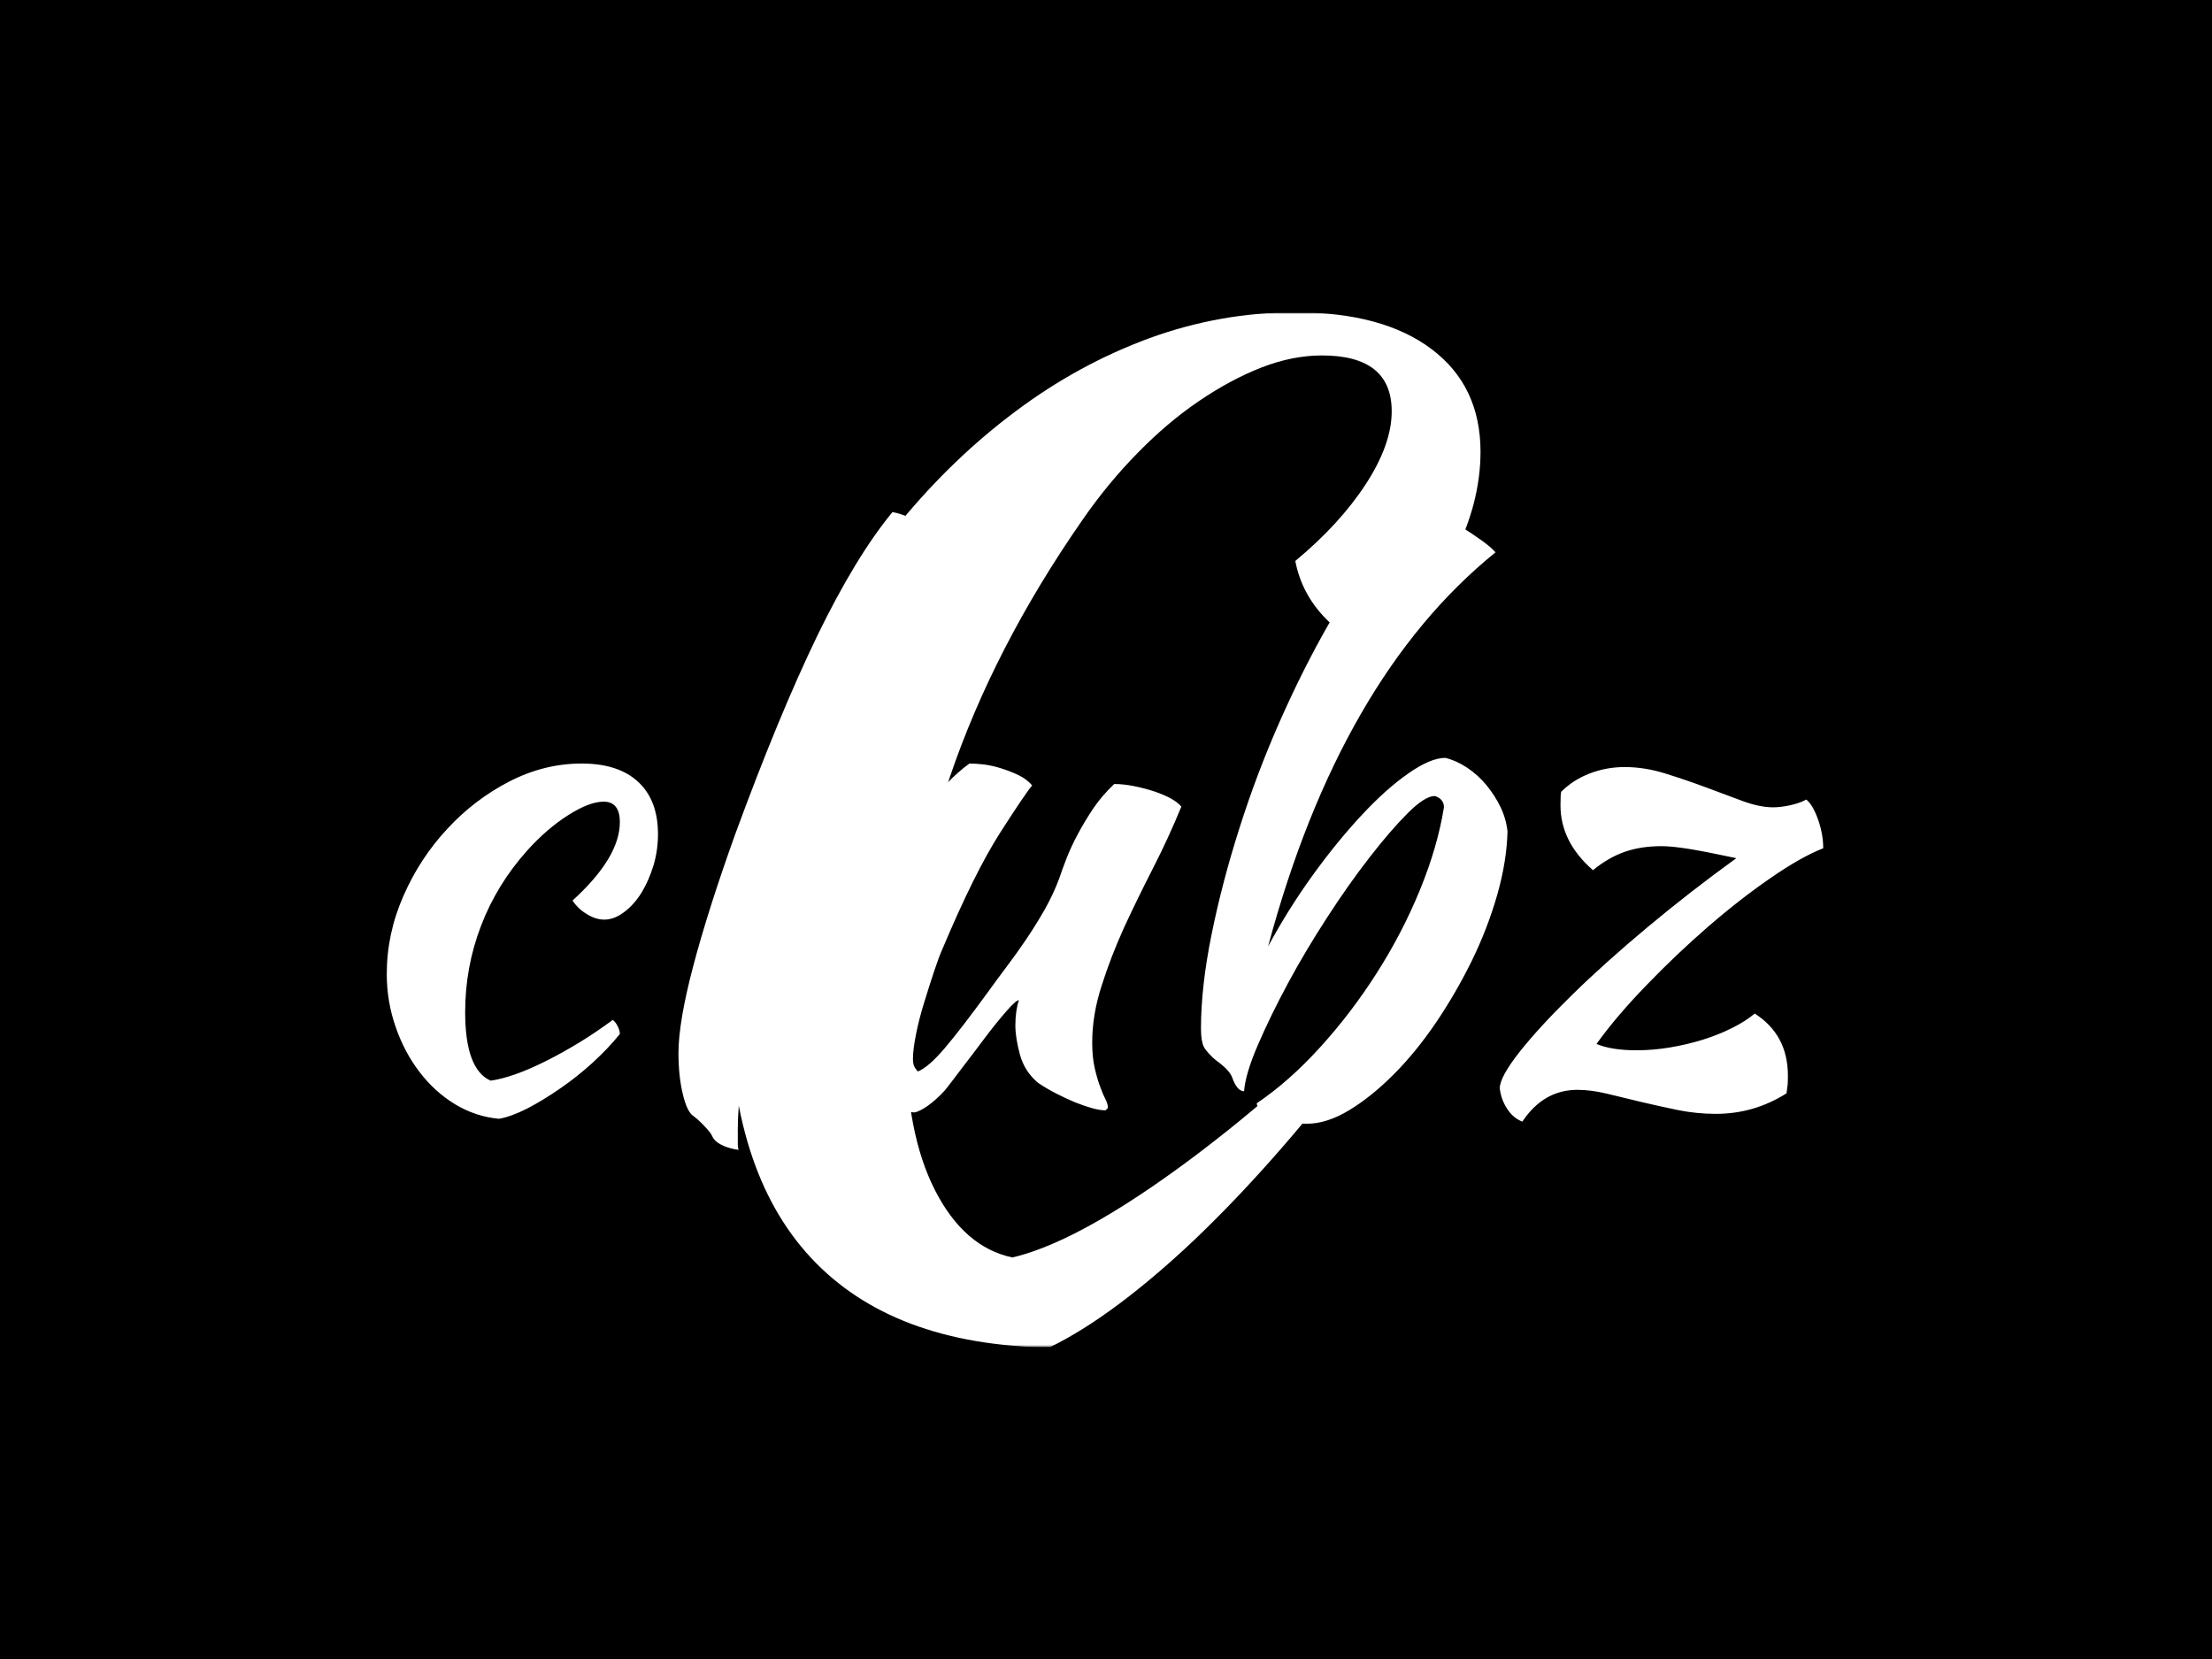 <svg xmlns="http://www.w3.org/2000/svg" version="1.1" xmlns:xlink="http://www.w3.org/1999/xlink" xmlns:svgjs="http://svgjs.dev/svgjs" width="2000" height="1500" viewBox="0 0 2000 1500"><rect width="2000" height="1500" fill="#000000"></rect><g transform="matrix(0.75,0,0,0.75,249.091,282.754)"><svg viewBox="0 0 396 247" data-background-color="#000000" preserveAspectRatio="xMidYMid meet" height="1247" width="2000" xmlns="http://www.w3.org/2000/svg" xmlns:xlink="http://www.w3.org/1999/xlink"><g id="tight-bounds" transform="matrix(1,0,0,1,0.24,-0.1)"><svg viewBox="0 0 395.52 247.2" height="247.2" width="395.52"><g><svg></svg></g><g><svg viewBox="0 0 395.52 247.2" height="247.2" width="395.52"><mask id="b9a0ba46-7d41-49bf-a0e1-1a208d622d11"><rect width="395.52" height="247.2" fill="white"></rect><g transform="matrix(1,0,0,1,14.228,37.08)" id="clone"><svg viewBox="0 0 367.065 173.04" height="173.04" width="367.065"><g><svg viewBox="0 0 367.065 173.04" height="173.04" width="367.065"><g><svg viewBox="0 0 367.065 173.04" height="173.04" width="367.065"><g><svg viewBox="0 0 367.065 173.04" height="173.04" width="367.065"><g id="SvgjsG3347"><svg viewBox="0 0 367.065 173.04" height="173.04" width="367.065" id="SvgjsSvg3346"><g><svg viewBox="0 0 367.065 173.04" height="173.04" width="367.065"><g transform="matrix(1,0,0,1,0,0)"><svg width="367.065" viewBox="2.15 -44.65 107.69 51.3" height="173.04" data-palette-color="#89939e"><path d="M5.15-8.8L5.15-8.8Q5.15-11.65 6.33-14.33 7.5-17 9.43-19.07 11.35-21.15 13.83-22.43 16.3-23.7 18.95-23.7L18.95-23.7Q21.55-23.7 22.95-22.4 24.35-21.1 24.35-18.7L24.35-18.7Q24.35-17.55 24.03-16.48 23.7-15.4 23.18-14.55 22.65-13.7 21.95-13.18 21.25-12.65 20.55-12.65L20.55-12.65Q19.95-12.65 19.33-13.03 18.7-13.4 18.3-14L18.3-14Q21.65-17.05 21.65-19.55L21.65-19.55Q21.65-21 20.5-21L20.5-21Q19.5-21 18-20.05 16.5-19.1 15.1-17.55L15.1-17.55Q12.95-15.15 11.83-12.23 10.7-9.3 10.7-6.1L10.7-6.1Q10.7-2.05 12.5-1.25L12.5-1.25Q13.25-1.35 14.25-1.7 15.25-2.05 16.4-2.63 17.55-3.2 18.78-3.95 20-4.7 21.15-5.55L21.15-5.55Q21.35-5.4 21.5-5.1 21.65-4.8 21.65-4.55L21.65-4.55Q20.8-3.5 19.7-2.5 18.6-1.5 17.4-0.68 16.2 0.15 15.08 0.73 13.95 1.3 13.1 1.45L13.1 1.45Q11.45 1.3 10 0.43 8.55-0.45 7.48-1.85 6.4-3.25 5.78-5.05 5.15-6.85 5.15-8.8ZM25.8-3.2L25.8-3.2Q25.8-5.4 26.85-9.38 27.9-13.35 29.8-18.65L29.8-18.65Q32.9-27.1 35.62-32.73 38.35-38.35 40.95-41.5L40.95-41.5Q41.55-41.4 42.42-41 43.3-40.6 44.15-40.13 45-39.65 45.67-39.15 46.35-38.65 46.55-38.35L46.55-38.35Q42.65-33.75 39.7-28.45 36.75-23.15 34.3-16.3L34.3-16.3Q32.2-10.4 31.1-5.68 30-0.95 30 2.2L30 2.2Q30 3.05 30 3.25 30 3.45 30.05 3.65L30.05 3.65Q29.35 3.55 28.85 3.3 28.35 3.05 28.2 2.7L28.2 2.7Q28.1 2.45 27.65 1.98 27.2 1.5 26.85 1.25L26.85 1.25Q26.4 0.95 26.1-0.33 25.8-1.6 25.8-3.2ZM51.25-1.1L51.25-1.1Q50.3-1.9 49.97-3.1 49.65-4.3 49.65-5.15L49.65-5.15Q49.65-6.2 49.9-6.95L49.9-6.95Q49.7-6.95 49-6.15 48.3-5.35 47.47-4.25 46.65-3.15 45.84-2.1 45.05-1.05 44.65-0.55L44.65-0.55Q44 0.15 43.42 0.55 42.84 0.95 42.5 1L42.5 1Q41.7 0.95 40.82 0.68 39.95 0.4 39.17-0.1 38.4-0.6 37.82-1.3 37.25-2 37.05-2.9L37.05-2.9Q37.05-4.3 37.12-5.2 37.2-6.1 37.45-7.15L37.45-7.15Q37.9-9.05 38.77-11.45 39.65-13.85 40.8-16.18 41.95-18.5 43.37-20.53 44.8-22.55 46.4-23.7L46.4-23.7Q46.84-23.7 47.45-23.63 48.05-23.55 48.67-23.35 49.3-23.15 49.87-22.88 50.45-22.6 50.84-22.15L50.84-22.15Q50.4-21.65 48.57-18.8 46.75-15.95 44.5-10.6L44.5-10.6Q44.25-10.05 43.9-9 43.55-7.95 43.2-6.8 42.84-5.65 42.62-4.55 42.4-3.45 42.4-2.8L42.4-2.8Q42.4-2.4 42.52-2.2 42.65-2 42.75-1.9L42.75-1.9Q43.5-2.2 44.65-3.55 45.8-4.9 47.84-7.7L47.84-7.7Q48.34-8.4 49.02-9.3 49.7-10.2 50.4-11.23 51.09-12.25 51.72-13.35 52.34-14.45 52.75-15.55L52.75-15.55Q52.95-16.15 53.27-16.98 53.59-17.8 54.07-18.7 54.55-19.6 55.17-20.53 55.8-21.45 56.65-22.25L56.65-22.25Q57.3-22.25 58.05-22.1 58.8-21.95 59.47-21.73 60.15-21.5 60.65-21.23 61.15-20.95 61.4-20.65L61.4-20.65Q60.5-18.45 59.4-16.3 58.3-14.15 57.34-12.08 56.4-10 55.75-7.95 55.09-5.9 55.09-3.95L55.09-3.95Q55.09-2.9 55.27-2.13 55.45-1.35 55.65-0.83 55.84-0.3 56.02 0.05 56.2 0.4 56.2 0.65L56.2 0.65Q56.2 0.7 56.09 0.8L56.09 0.8Q56.05 0.85 56 0.85L56 0.85Q55.65 0.85 55.09 0.7 54.55 0.55 53.87 0.28 53.2 0 52.52-0.35 51.84-0.7 51.25-1.1ZM66.74 0.35L66.74 0.35Q69.04-1.2 71.24-3.63 73.44-6.05 75.24-8.88 77.04-11.7 78.29-14.75 79.54-17.8 79.99-20.6L79.99-20.6Q79.99-21.2 79.34-21.4L79.34-21.4Q78.64-21.4 77.42-20.18 76.19-18.95 74.72-17.05 73.24-15.15 71.72-12.8 70.19-10.45 68.94-8.13 67.69-5.8 66.82-3.78 65.94-1.75 65.84-0.5L65.84-0.5Q65.34-0.5 64.99-1.5L64.99-1.5Q64.89-1.75 64.64-2.02 64.39-2.3 63.84-2.7L63.84-2.7Q63.59-2.9 63.34-3.18 63.09-3.45 62.99-3.65L62.99-3.65Q62.79-4.05 62.79-4.95L62.79-4.95Q62.79-7.9 63.54-11.6 64.29-15.3 65.52-19.15 66.74-23 68.39-26.73 70.04-30.45 71.82-33.55 73.59-36.65 75.39-38.8 77.19-40.95 78.79-41.65L78.79-41.65Q79.29-41.5 79.99-41.15 80.69-40.8 81.39-40.35 82.09-39.9 82.72-39.45 83.34-39 83.64-38.65L83.64-38.65Q78.14-34.2 74.12-27.23 70.09-20.25 67.54-10.75L67.54-10.75Q68.94-13.35 70.69-15.78 72.44-18.2 74.17-20.05 75.89-21.9 77.47-23 79.04-24.1 80.09-24.1L80.09-24.1Q80.89-23.9 81.64-23.4 82.39-22.9 82.99-22.18 83.59-21.45 83.99-20.63 84.39-19.8 84.49-18.9L84.49-18.9Q84.44-16.8 83.77-14.43 83.09-12.05 81.97-9.75 80.84-7.45 79.42-5.35 77.99-3.25 76.42-1.68 74.84-0.1 73.27 0.85 71.69 1.8 70.29 1.8L70.29 1.8Q69.69 1.8 69.07 1.68 68.44 1.55 67.92 1.33 67.39 1.1 67.07 0.85 66.74 0.6 66.74 0.35ZM83.94-0.7L83.94-0.7Q83.94-1.5 85.34-3.28 86.74-5.05 89.07-7.33 91.39-9.6 94.42-12.13 97.44-14.65 100.69-17L100.69-17Q98.59-17.45 97.37-17.65 96.14-17.85 95.39-17.85L95.39-17.85Q93.94-17.85 92.79-17.45 91.64-17.05 90.54-16.15L90.54-16.15Q88.24-18.15 88.24-20.75L88.24-20.75Q88.24-21.55 88.29-21.7L88.29-21.7Q89.14-22.55 90.32-23 91.49-23.45 92.79-23.45L92.79-23.45Q94.19-23.45 95.64-23 97.09-22.55 98.49-22.03 99.89-21.5 101.12-21.05 102.34-20.6 103.29-20.6L103.29-20.6Q103.84-20.6 104.52-20.75 105.19-20.9 105.64-21.15L105.64-21.15Q106.09-20.8 106.47-19.75 106.84-18.7 106.84-17.7L106.84-17.7Q105.29-17.1 103.12-15.6 100.94-14.1 98.69-12.15 96.44-10.2 94.32-8 92.19-5.8 90.79-3.85L90.79-3.85Q91.84-3.4 93.64-3.4L93.64-3.4Q94.79-3.4 95.99-3.6 97.19-3.8 98.32-4.15 99.44-4.5 100.39-4.98 101.34-5.45 101.99-6L101.99-6Q104.34-4.5 104.34-1.6L104.34-1.6Q104.34-1.2 104.32-0.95 104.29-0.7 104.24-0.35L104.24-0.35Q101.94 1.1 99.24 1.1L99.24 1.1Q97.89 1.1 96.54 0.83 95.19 0.55 93.92 0.25 92.64-0.05 91.52-0.33 90.39-0.6 89.44-0.6L89.44-0.6Q87.04-0.6 85.54 1.65L85.54 1.65Q84.89 1.4 84.47 0.75 84.04 0.1 83.94-0.7Z" opacity="1" transform="matrix(1,0,0,1,0,0)" fill="black" class="wordmark-text-0" id="SvgjsPath3345" stroke-width="5" stroke="black" stroke-linejoin="round"></path></svg></g></svg></g></svg></g></svg></g><g></g></svg></g></svg></g></svg></g></mask><g mask="url(#b9a0ba46-7d41-49bf-a0e1-1a208d622d11)"><g><path d="M108.089 164.194v0c0-14.137 1.676-28.032 5.029-41.685 3.312-13.612 7.998-26.538 14.057-38.776 6.059-12.198 13.289-23.407 21.69-33.627 8.361-10.179 17.55-19.005 27.568-26.477 9.977-7.473 20.62-13.289 31.93-17.449 11.31-4.12 22.923-6.18 34.838-6.18v0c13.935 0 24.781 2.928 32.536 8.785 7.796 5.857 11.694 14.036 11.694 24.539v0c0 4.039-0.545 8.179-1.636 12.42-1.131 4.241-2.747 8.422-4.847 12.542-2.141 4.16-4.625 8.159-7.453 11.996-2.827 3.837-5.958 7.17-9.391 9.997v0c-5.251-0.808-9.795-3.191-13.632-7.149-3.837-3.918-6.261-8.503-7.271-13.754v0c7.069-5.857 12.683-11.976 16.844-18.358 4.12-6.342 6.18-12.138 6.18-17.389v0c0-8.886-5.554-13.329-16.662-13.329v0c-4.645 0-9.432 0.949-14.359 2.848-4.968 1.939-9.977 4.625-15.026 8.058-5.049 3.433-9.936 7.574-14.663 12.42-4.766 4.847-9.169 10.199-13.208 16.056v0c-28.073 40.392-42.109 81.693-42.109 123.903v0c0 14.945 2.323 26.962 6.968 36.05 4.645 9.088 10.805 14.44 18.479 16.056v0c8.684-2.02 19.691-7.574 33.021-16.662 13.329-9.088 27.871-20.903 43.623-35.444v0c2.02 2.02 3.231 4.14 3.636 6.362v0c-5.857 7.675-11.916 15.046-18.177 22.115-6.261 7.069-12.461 13.531-18.6 19.388-6.18 5.857-12.239 11.007-18.177 15.45-5.978 4.443-11.492 7.876-16.54 10.3v0c-25.043-0.404-44.027-7.574-56.953-21.509-12.925-13.935-19.388-34.434-19.389-61.497z" fill="#ffffff" fill-rule="nonzero" stroke="none" stroke-width="1" stroke-linecap="butt" stroke-linejoin="miter" stroke-miterlimit="10" stroke-dasharray="" stroke-dashoffset="0" font-family="none" font-weight="none" font-size="none" text-anchor="none" style="mix-blend-mode: normal" data-fill-palette-color="tertiary"></path></g></g><g transform="matrix(1,0,0,1,14.228,37.08)"><svg viewBox="0 0 367.065 173.04" height="173.04" width="367.065"><g><svg viewBox="0 0 367.065 173.04" height="173.04" width="367.065"><g><svg viewBox="0 0 367.065 173.04" height="173.04" width="367.065"><g><svg viewBox="0 0 367.065 173.04" height="173.04" width="367.065"><g id="textblocktransform"><svg viewBox="0 0 367.065 173.04" height="173.04" width="367.065" id="textblock"><g><svg viewBox="0 0 367.065 173.04" height="173.04" width="367.065"><g transform="matrix(1,0,0,1,0,0)"><svg width="367.065" viewBox="2.15 -44.65 107.69 51.3" height="173.04" data-palette-color="#89939e"><path d="M5.15-8.8L5.15-8.8Q5.15-11.65 6.33-14.33 7.5-17 9.43-19.07 11.35-21.15 13.83-22.43 16.3-23.7 18.95-23.7L18.95-23.7Q21.55-23.7 22.95-22.4 24.35-21.1 24.35-18.7L24.35-18.7Q24.35-17.55 24.03-16.48 23.7-15.4 23.18-14.55 22.65-13.7 21.95-13.18 21.25-12.65 20.55-12.65L20.55-12.65Q19.95-12.65 19.33-13.03 18.7-13.4 18.3-14L18.3-14Q21.65-17.05 21.65-19.55L21.65-19.55Q21.65-21 20.5-21L20.5-21Q19.5-21 18-20.05 16.5-19.1 15.1-17.55L15.1-17.55Q12.95-15.15 11.83-12.23 10.7-9.3 10.7-6.1L10.7-6.1Q10.7-2.05 12.5-1.25L12.5-1.25Q13.25-1.35 14.25-1.7 15.25-2.05 16.4-2.63 17.55-3.2 18.78-3.95 20-4.7 21.15-5.55L21.15-5.55Q21.35-5.4 21.5-5.1 21.65-4.8 21.65-4.55L21.65-4.55Q20.8-3.5 19.7-2.5 18.6-1.5 17.4-0.68 16.2 0.15 15.08 0.73 13.95 1.3 13.1 1.45L13.1 1.45Q11.45 1.3 10 0.43 8.55-0.45 7.48-1.85 6.4-3.25 5.78-5.05 5.15-6.85 5.15-8.8ZM25.8-3.2L25.8-3.2Q25.8-5.4 26.85-9.38 27.9-13.35 29.8-18.65L29.8-18.65Q32.9-27.1 35.62-32.73 38.35-38.35 40.95-41.5L40.95-41.5Q41.55-41.4 42.42-41 43.3-40.6 44.15-40.13 45-39.65 45.67-39.15 46.35-38.65 46.55-38.35L46.55-38.35Q42.65-33.75 39.7-28.45 36.75-23.15 34.3-16.3L34.3-16.3Q32.2-10.4 31.1-5.68 30-0.95 30 2.2L30 2.2Q30 3.05 30 3.25 30 3.45 30.05 3.65L30.05 3.65Q29.35 3.55 28.85 3.3 28.35 3.05 28.2 2.7L28.2 2.7Q28.1 2.45 27.65 1.98 27.2 1.5 26.85 1.25L26.85 1.25Q26.4 0.95 26.1-0.33 25.8-1.6 25.8-3.2ZM51.25-1.1L51.25-1.1Q50.3-1.9 49.97-3.1 49.65-4.3 49.65-5.15L49.65-5.15Q49.65-6.2 49.9-6.95L49.9-6.95Q49.7-6.95 49-6.15 48.3-5.35 47.47-4.25 46.65-3.15 45.84-2.1 45.05-1.05 44.65-0.55L44.65-0.55Q44 0.15 43.42 0.55 42.84 0.95 42.5 1L42.5 1Q41.7 0.95 40.82 0.68 39.95 0.4 39.17-0.1 38.4-0.6 37.82-1.3 37.25-2 37.05-2.9L37.05-2.9Q37.05-4.3 37.12-5.2 37.2-6.1 37.45-7.15L37.45-7.15Q37.9-9.05 38.77-11.45 39.65-13.85 40.8-16.18 41.95-18.5 43.37-20.53 44.8-22.55 46.4-23.7L46.4-23.7Q46.84-23.7 47.45-23.63 48.05-23.55 48.67-23.35 49.3-23.15 49.87-22.88 50.45-22.6 50.84-22.15L50.84-22.15Q50.4-21.65 48.57-18.8 46.75-15.95 44.5-10.6L44.5-10.6Q44.25-10.05 43.9-9 43.55-7.95 43.2-6.8 42.84-5.65 42.62-4.55 42.4-3.45 42.4-2.8L42.4-2.8Q42.4-2.4 42.52-2.2 42.65-2 42.75-1.9L42.75-1.9Q43.5-2.2 44.65-3.55 45.8-4.9 47.84-7.7L47.84-7.7Q48.34-8.4 49.02-9.3 49.7-10.2 50.4-11.23 51.09-12.25 51.72-13.35 52.34-14.45 52.75-15.55L52.75-15.55Q52.95-16.15 53.27-16.98 53.59-17.8 54.07-18.7 54.55-19.6 55.17-20.53 55.8-21.45 56.65-22.25L56.65-22.25Q57.3-22.25 58.05-22.1 58.8-21.95 59.47-21.73 60.15-21.5 60.65-21.23 61.15-20.95 61.4-20.65L61.4-20.65Q60.5-18.45 59.4-16.3 58.3-14.15 57.34-12.08 56.4-10 55.75-7.95 55.09-5.9 55.09-3.95L55.09-3.95Q55.09-2.9 55.27-2.13 55.45-1.35 55.65-0.83 55.84-0.3 56.02 0.05 56.2 0.4 56.2 0.65L56.2 0.65Q56.2 0.7 56.09 0.8L56.09 0.8Q56.05 0.85 56 0.85L56 0.85Q55.65 0.85 55.09 0.7 54.55 0.55 53.87 0.28 53.2 0 52.52-0.35 51.84-0.7 51.25-1.1ZM66.74 0.35L66.74 0.35Q69.04-1.2 71.24-3.63 73.44-6.05 75.24-8.88 77.04-11.7 78.29-14.75 79.54-17.8 79.99-20.6L79.99-20.6Q79.99-21.2 79.34-21.4L79.34-21.4Q78.64-21.4 77.42-20.18 76.19-18.95 74.72-17.05 73.24-15.15 71.72-12.8 70.19-10.45 68.94-8.13 67.69-5.8 66.82-3.78 65.94-1.75 65.84-0.5L65.84-0.5Q65.34-0.5 64.99-1.5L64.99-1.5Q64.89-1.75 64.64-2.02 64.39-2.3 63.84-2.7L63.84-2.7Q63.59-2.9 63.34-3.18 63.09-3.45 62.99-3.65L62.99-3.65Q62.79-4.05 62.79-4.95L62.79-4.95Q62.79-7.9 63.54-11.6 64.29-15.3 65.52-19.15 66.74-23 68.39-26.73 70.04-30.45 71.82-33.55 73.59-36.65 75.39-38.8 77.19-40.95 78.79-41.65L78.79-41.65Q79.29-41.5 79.99-41.15 80.69-40.8 81.39-40.35 82.09-39.9 82.72-39.45 83.34-39 83.64-38.65L83.64-38.65Q78.14-34.2 74.12-27.23 70.09-20.25 67.54-10.75L67.54-10.75Q68.94-13.35 70.69-15.78 72.44-18.2 74.17-20.05 75.89-21.9 77.47-23 79.04-24.1 80.09-24.1L80.09-24.1Q80.89-23.9 81.64-23.4 82.39-22.9 82.99-22.18 83.59-21.45 83.99-20.63 84.39-19.8 84.49-18.9L84.49-18.9Q84.44-16.8 83.77-14.43 83.09-12.05 81.97-9.75 80.84-7.45 79.42-5.35 77.99-3.25 76.42-1.68 74.84-0.1 73.27 0.85 71.69 1.8 70.29 1.8L70.29 1.8Q69.69 1.8 69.07 1.68 68.44 1.55 67.92 1.33 67.39 1.1 67.07 0.85 66.74 0.6 66.74 0.35ZM83.94-0.7L83.94-0.7Q83.94-1.5 85.34-3.28 86.74-5.05 89.07-7.33 91.39-9.6 94.42-12.13 97.44-14.65 100.69-17L100.69-17Q98.59-17.45 97.37-17.65 96.14-17.85 95.39-17.85L95.39-17.85Q93.94-17.85 92.79-17.45 91.64-17.05 90.54-16.15L90.54-16.15Q88.24-18.15 88.24-20.75L88.24-20.75Q88.24-21.55 88.29-21.7L88.29-21.7Q89.14-22.55 90.32-23 91.49-23.45 92.79-23.45L92.79-23.45Q94.19-23.45 95.64-23 97.09-22.55 98.49-22.03 99.89-21.5 101.12-21.05 102.34-20.6 103.29-20.6L103.29-20.6Q103.84-20.6 104.52-20.75 105.19-20.9 105.64-21.15L105.64-21.15Q106.09-20.8 106.47-19.75 106.84-18.7 106.84-17.7L106.84-17.7Q105.29-17.1 103.12-15.6 100.94-14.1 98.69-12.15 96.44-10.2 94.32-8 92.19-5.8 90.79-3.85L90.79-3.85Q91.84-3.4 93.64-3.4L93.64-3.4Q94.79-3.4 95.99-3.6 97.19-3.8 98.32-4.15 99.44-4.5 100.39-4.98 101.34-5.45 101.99-6L101.99-6Q104.34-4.5 104.34-1.6L104.34-1.6Q104.34-1.2 104.32-0.95 104.29-0.7 104.24-0.35L104.24-0.35Q101.94 1.1 99.24 1.1L99.24 1.1Q97.89 1.1 96.54 0.83 95.19 0.55 93.92 0.25 92.64-0.05 91.52-0.33 90.39-0.6 89.44-0.6L89.44-0.6Q87.04-0.6 85.54 1.65L85.54 1.65Q84.89 1.4 84.47 0.75 84.04 0.1 83.94-0.7Z" opacity="1" transform="matrix(1,0,0,1,0,0)" fill="#ffffff" class="wordmark-text-0" data-fill-palette-color="primary" id="text-0"></path></svg></g></svg></g></svg></g></svg></g><g></g></svg></g></svg></g></svg></g></svg></g><defs></defs></svg><rect width="395.52" height="247.2" fill="none" stroke="none" visibility="hidden"></rect></g></svg></g></svg>